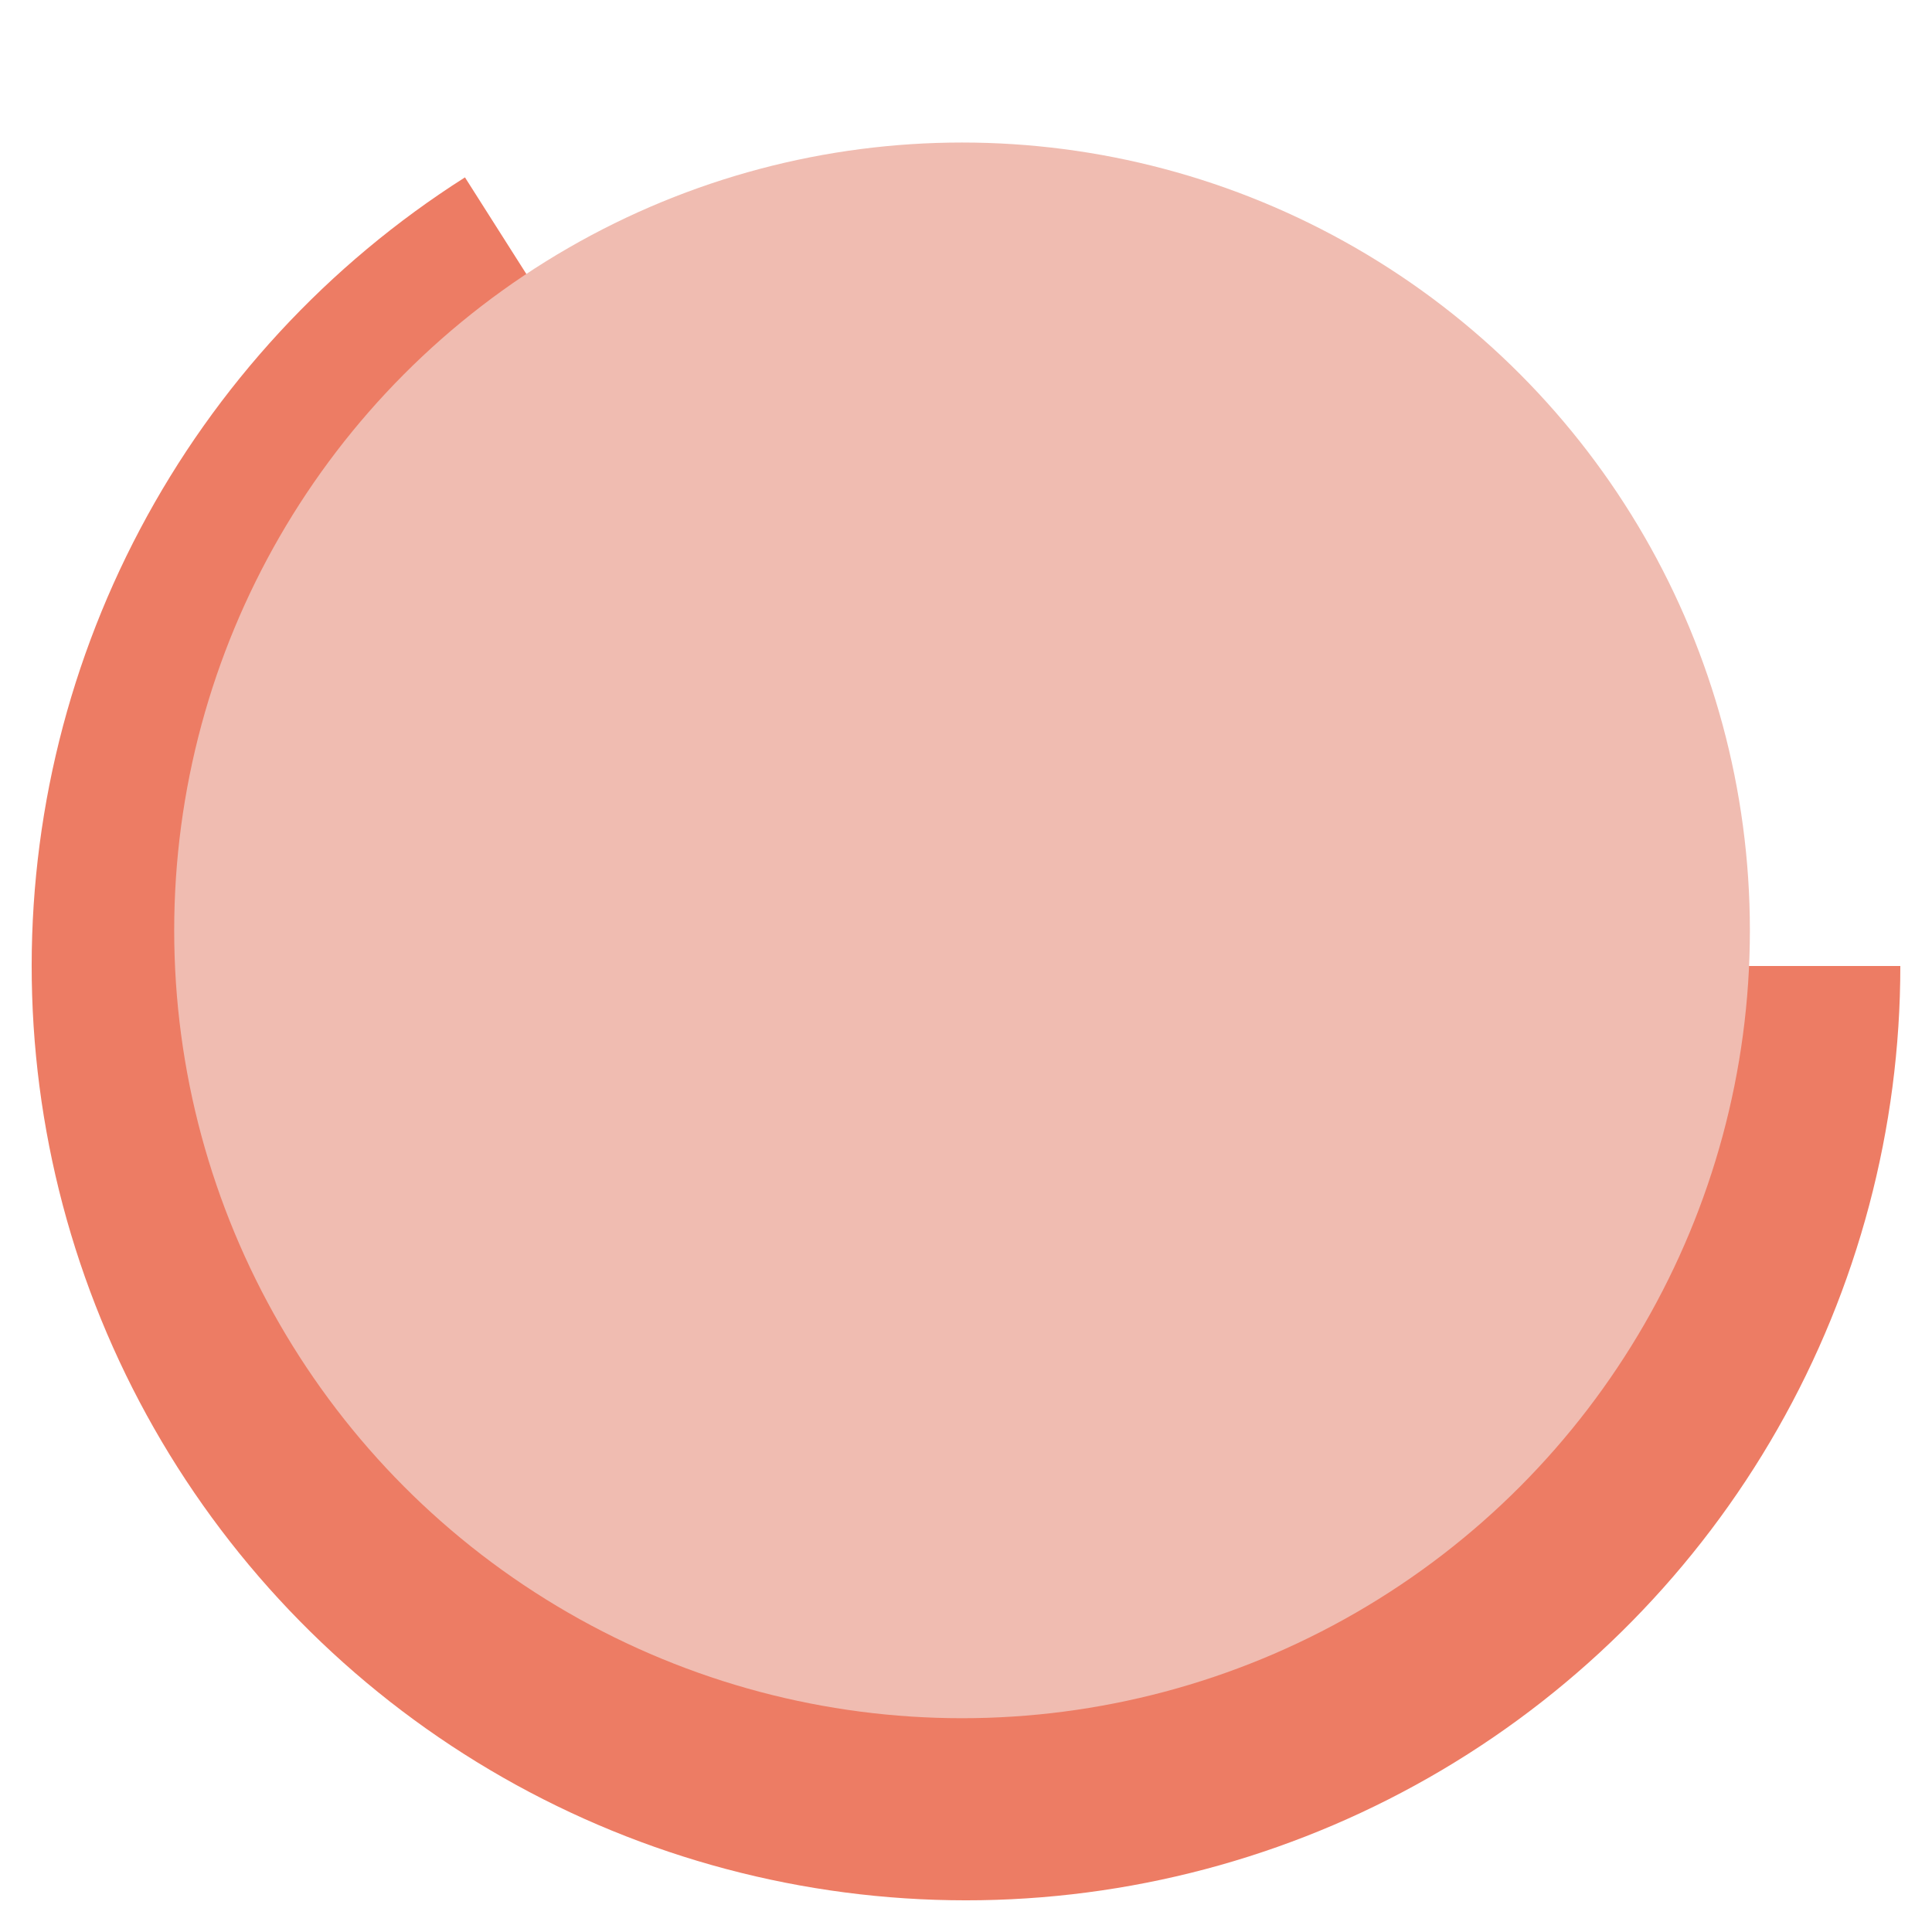 <svg width="244" height="244" viewBox="0 0 244 244" fill="none" xmlns="http://www.w3.org/2000/svg">
<g filter="url(#filter0_d_1_1279)">
<path d="M240 118C240 138.501 234.659 158.649 224.502 176.458C214.346 194.266 199.725 209.122 182.08 219.56C164.435 229.998 144.375 235.659 123.876 235.985C103.377 236.311 83.147 231.291 65.179 221.419C47.211 211.547 32.125 197.164 21.408 179.687C10.691 162.21 4.711 142.242 4.06 121.751C3.408 101.26 8.106 80.953 17.691 62.831C27.276 44.708 41.418 29.395 58.722 18.401L122 118H240Z" fill="#ED7C64"/>
</g>
<circle cx="121.5" cy="117.5" r="99.5" fill="#F0BCB1"/>
<defs>
<filter id="filter0_d_1_1279" x="0" y="18.401" width="244" height="225.599" filterUnits="userSpaceOnUse" color-interpolation-filters="sRGB">
<feFlood flood-opacity="0" result="BackgroundImageFix"/>
<feColorMatrix in="SourceAlpha" type="matrix" values="0 0 0 0 0 0 0 0 0 0 0 0 0 0 0 0 0 0 127 0" result="hardAlpha"/>
<feOffset dy="4"/>
<feGaussianBlur stdDeviation="2"/>
<feComposite in2="hardAlpha" operator="out"/>
<feColorMatrix type="matrix" values="0 0 0 0 0 0 0 0 0 0 0 0 0 0 0 0 0 0 0.25 0"/>
<feBlend mode="normal" in2="BackgroundImageFix" result="effect1_dropShadow_1_1279"/>
<feBlend mode="normal" in="SourceGraphic" in2="effect1_dropShadow_1_1279" result="shape"/>
</filter>
</defs>
</svg>
